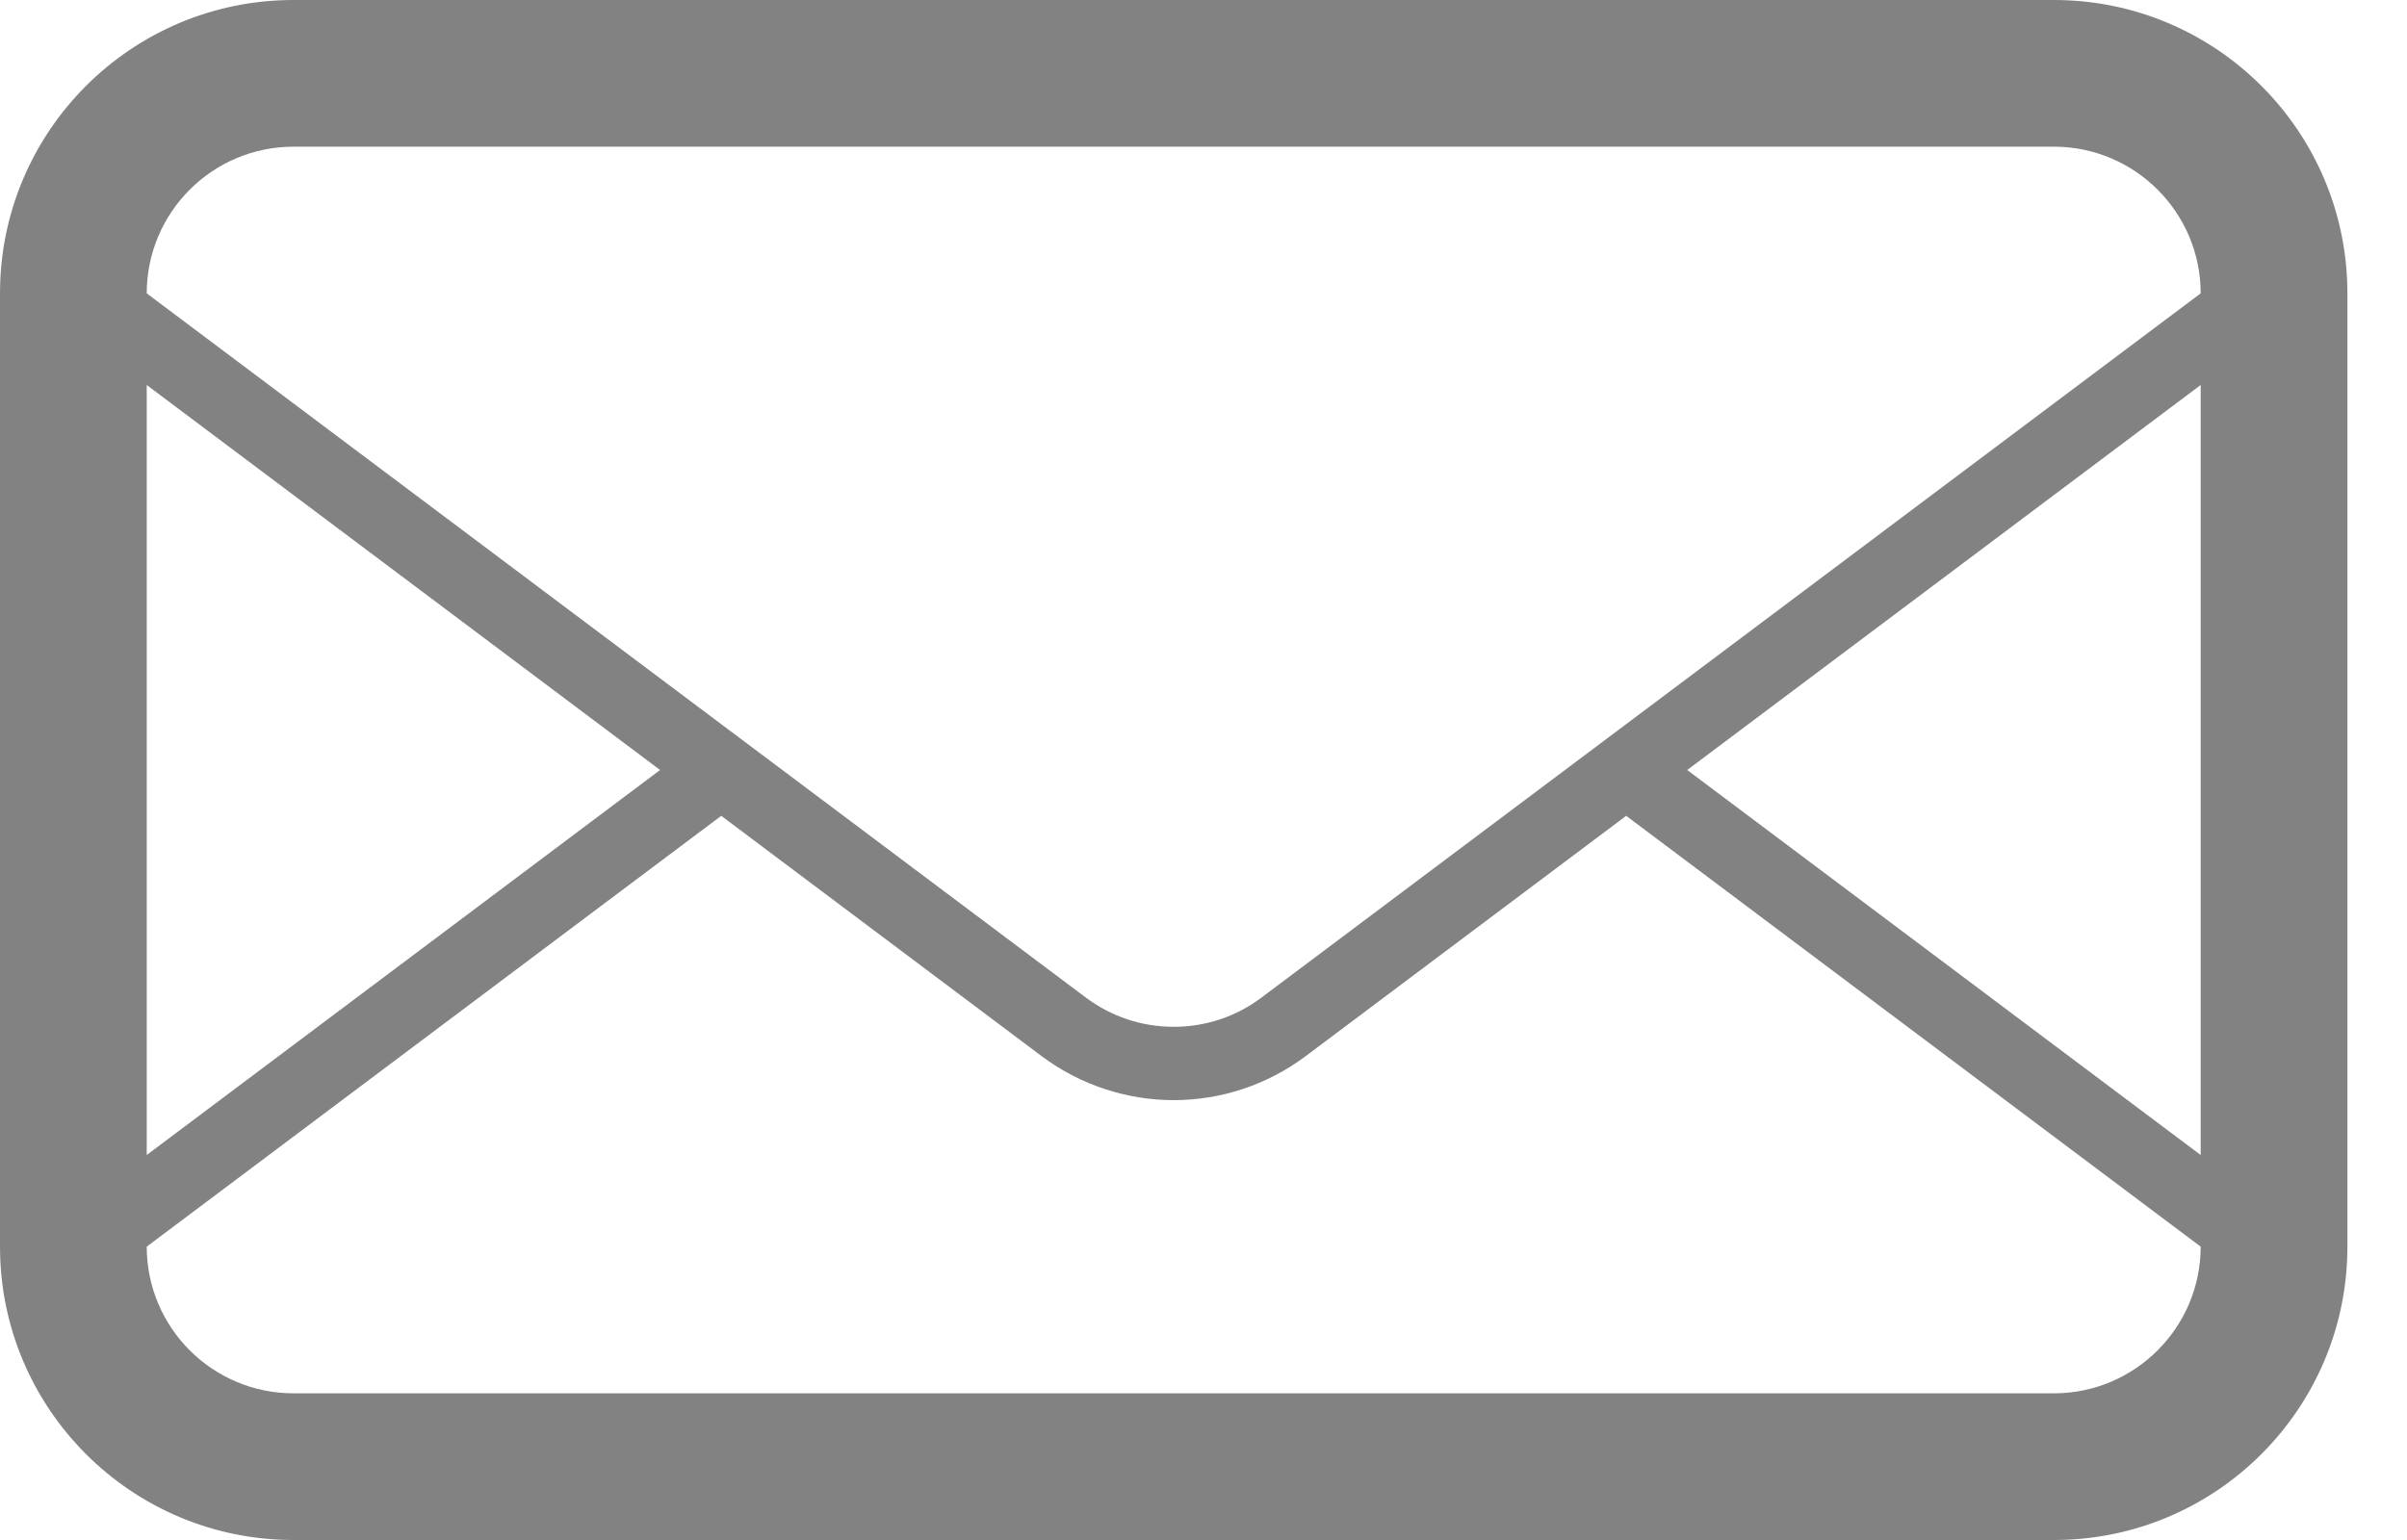 <svg width="25" height="16" viewBox="0 0 25 16" fill="none" xmlns="http://www.w3.org/2000/svg">
<path d="M21.333 0H3.048C1.365 0 0 1.365 0 3.048V12.952C0 14.635 1.365 16 3.048 16H21.333C23.016 16 24.381 14.635 24.381 12.952V3.048C24.381 1.365 23.016 0 21.333 0ZM1.524 4L6.856 8L1.524 12V4ZM22.857 12.952C22.857 13.793 22.173 14.476 21.333 14.476H3.048C2.207 14.476 1.524 13.793 1.524 12.952L7.491 8.476L10.819 10.973C11.225 11.276 11.707 11.43 12.191 11.43C12.673 11.43 13.155 11.277 13.561 10.973L16.89 8.476L22.857 12.952ZM22.857 12L17.524 8L22.857 4V12ZM13.104 10.363C12.838 10.563 12.523 10.668 12.191 10.668C11.858 10.668 11.542 10.562 11.276 10.363L8.126 8L7.491 7.524L1.524 3.048V3.048C1.524 2.207 2.207 1.524 3.048 1.524H21.333C22.173 1.524 22.857 2.207 22.857 3.048L13.104 10.363Z" fill="#828282"/>
</svg>
